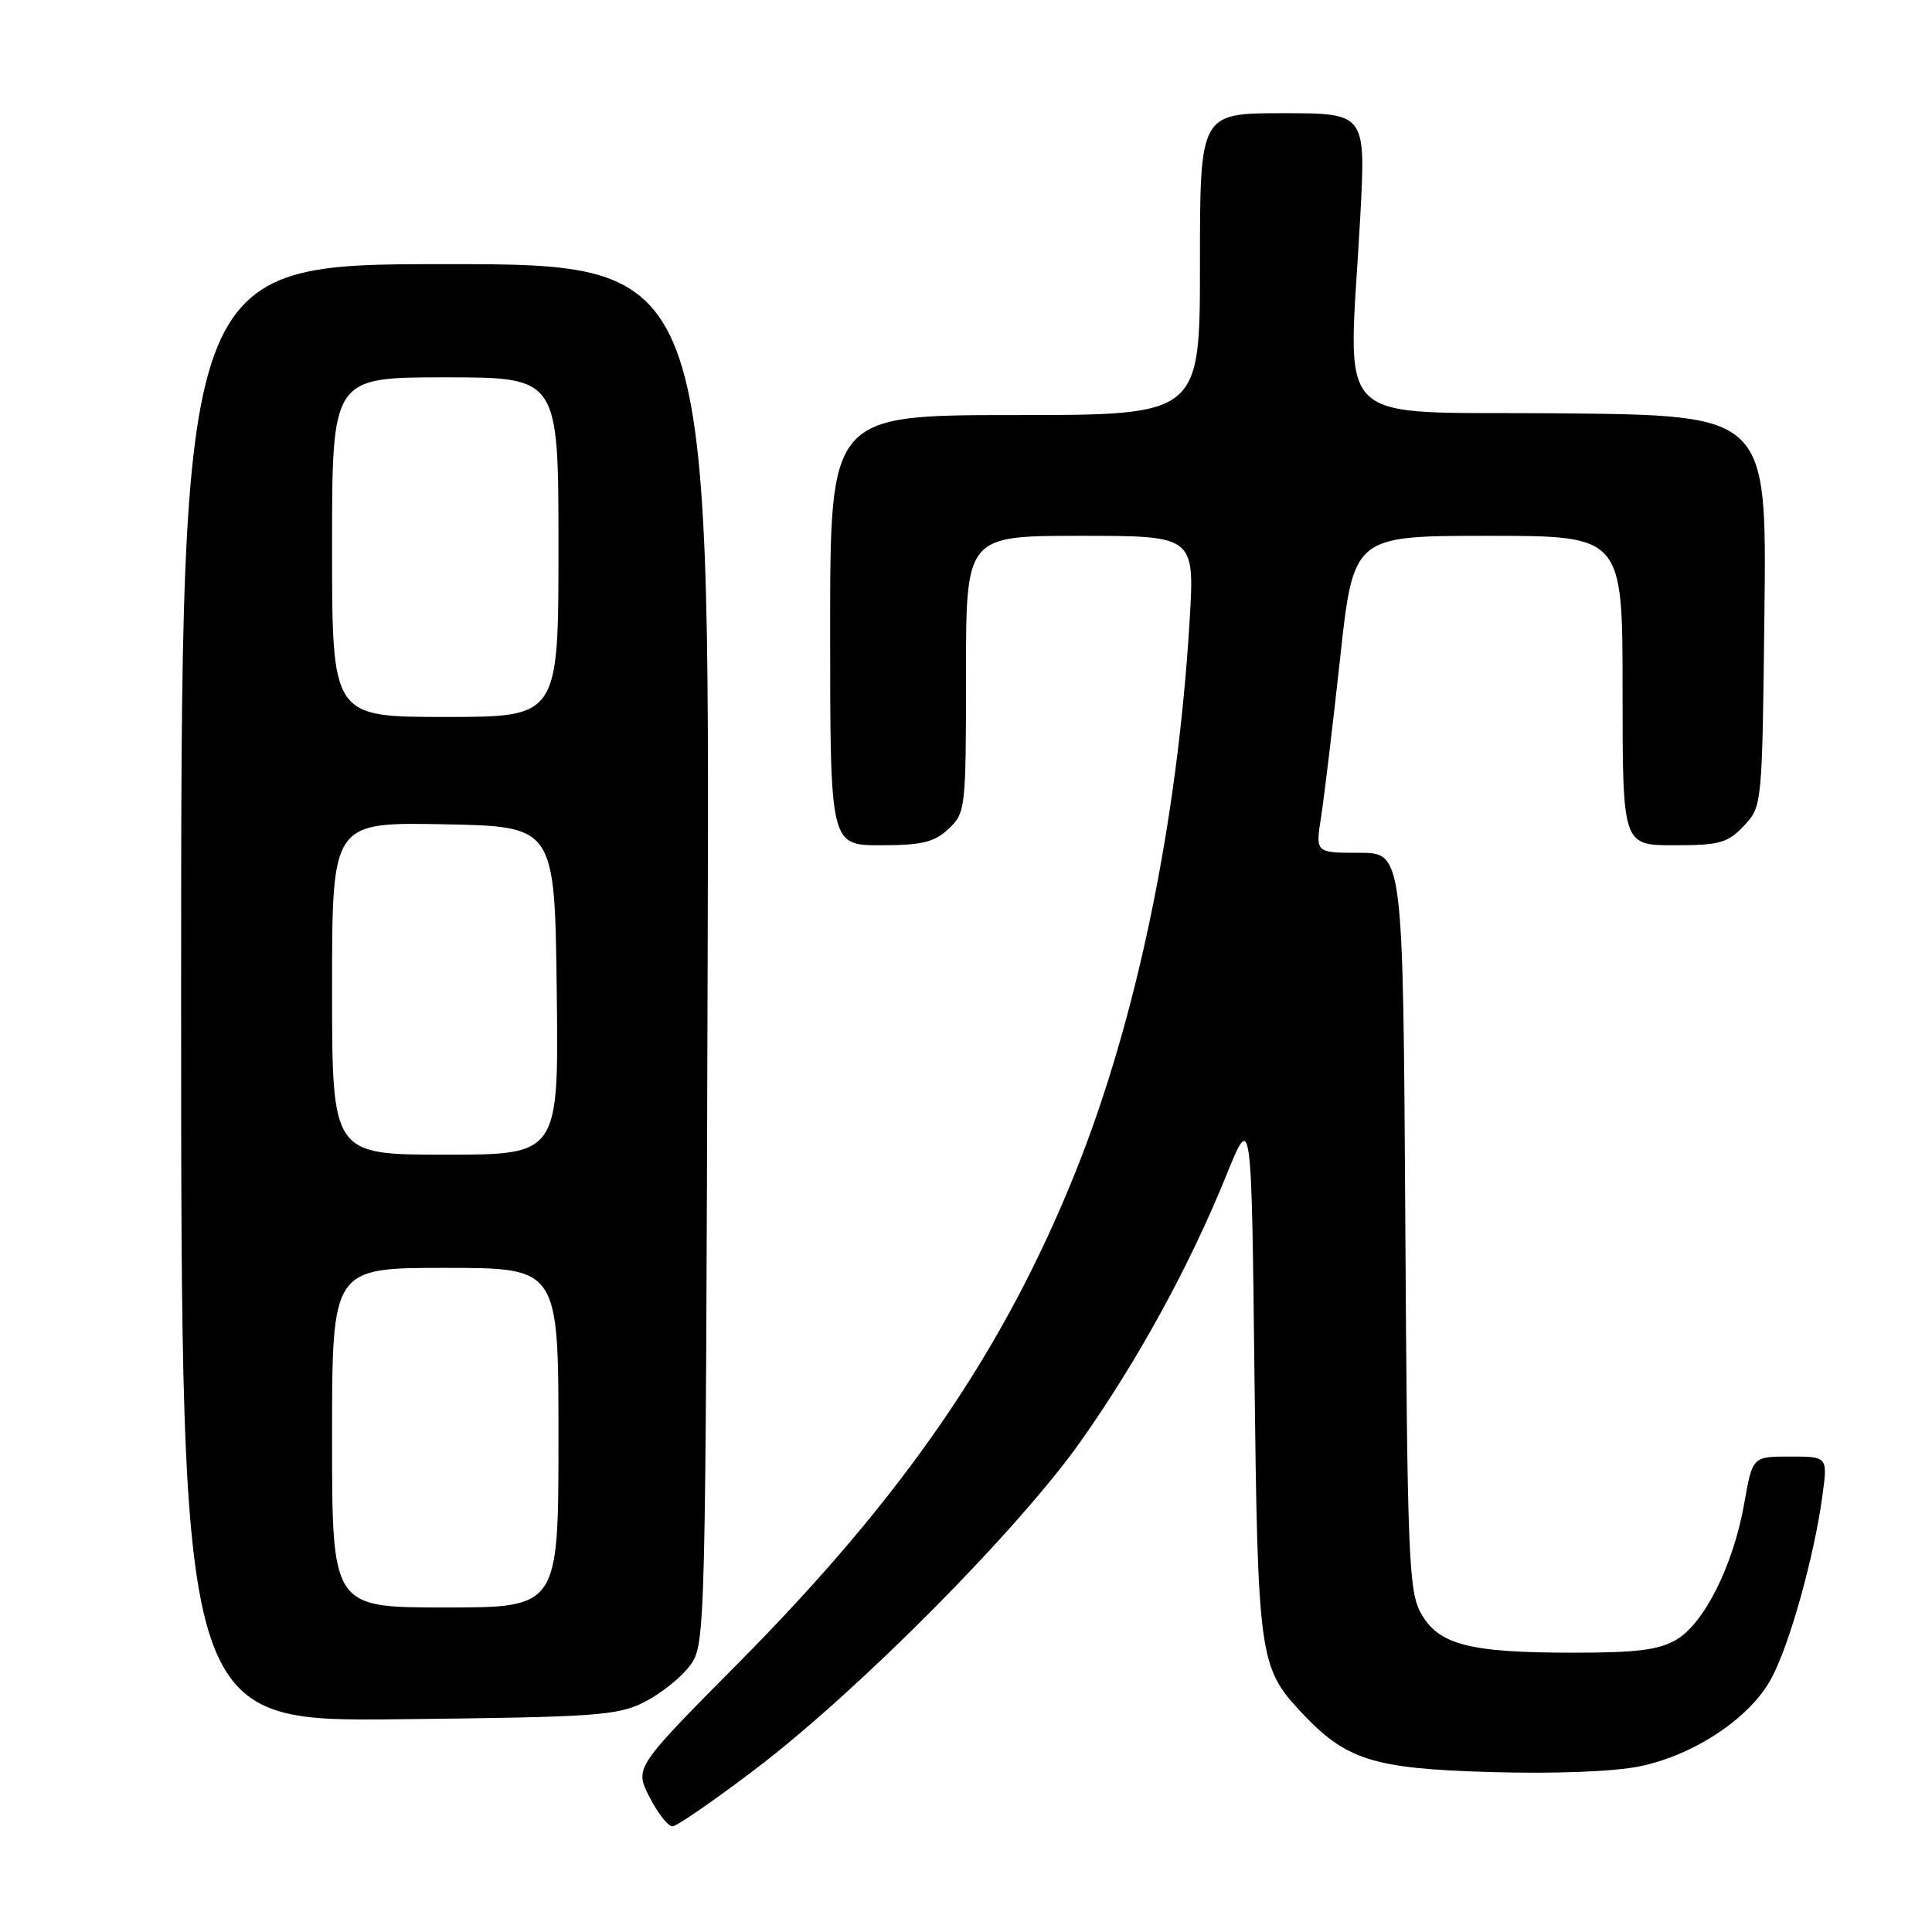 <?xml version="1.0" encoding="UTF-8" standalone="no"?>
<!DOCTYPE svg PUBLIC "-//W3C//DTD SVG 1.1//EN" "http://www.w3.org/Graphics/SVG/1.1/DTD/svg11.dtd" >
<svg xmlns="http://www.w3.org/2000/svg" xmlns:xlink="http://www.w3.org/1999/xlink" version="1.1" viewBox="0 0 256 256">
 <g >
 <path fill="currentColor"
d=" M 100.31 234.25 C 113.93 223.86 134.94 202.67 143.20 190.98 C 150.80 180.23 157.68 167.64 162.52 155.67 C 165.83 147.50 165.83 147.50 166.22 182.00 C 166.66 219.51 166.85 220.91 172.38 226.84 C 178.35 233.23 181.91 234.36 197.58 234.81 C 206.13 235.05 213.88 234.75 217.32 234.04 C 224.49 232.55 231.84 227.66 234.66 222.50 C 237.08 218.09 240.36 206.41 241.47 198.25 C 242.19 193.00 242.19 193.00 237.20 193.00 C 232.21 193.00 232.21 193.00 231.12 199.22 C 229.69 207.35 225.85 215.07 222.14 217.26 C 219.82 218.63 216.87 219.00 208.35 218.99 C 194.62 218.99 190.56 217.92 188.25 213.70 C 186.66 210.80 186.47 205.97 186.21 161.75 C 185.91 113.00 185.91 113.00 180.10 113.00 C 174.30 113.00 174.30 113.00 175.05 108.25 C 175.46 105.64 176.59 96.19 177.57 87.25 C 179.34 71.00 179.34 71.00 197.17 71.00 C 215.00 71.00 215.00 71.00 215.00 91.50 C 215.00 112.00 215.00 112.00 221.83 112.00 C 227.87 112.00 228.93 111.70 231.08 109.42 C 233.50 106.85 233.50 106.79 233.80 80.94 C 234.09 55.03 234.09 55.03 206.80 54.77 C 175.70 54.46 178.70 57.39 180.24 28.75 C 180.98 15.00 180.98 15.00 169.99 15.00 C 159.00 15.00 159.00 15.00 159.00 35.00 C 159.00 55.00 159.00 55.00 134.50 55.00 C 110.00 55.00 110.00 55.00 110.00 83.50 C 110.00 112.00 110.00 112.00 116.69 112.00 C 122.17 112.00 123.79 111.61 125.69 109.83 C 127.94 107.71 128.00 107.19 128.00 89.33 C 128.00 71.00 128.00 71.00 143.15 71.00 C 158.30 71.00 158.30 71.00 157.63 82.25 C 156.03 108.94 150.62 135.08 142.53 155.24 C 133.02 178.95 119.79 198.22 97.83 220.37 C 84.08 234.24 84.08 234.24 86.06 238.12 C 87.15 240.25 88.52 242.00 89.10 242.00 C 89.68 242.00 94.72 238.51 100.31 234.25 Z  M 85.44 225.50 C 87.60 224.40 90.30 222.23 91.44 220.68 C 93.48 217.88 93.50 217.01 93.77 126.43 C 94.04 35.00 94.04 35.00 59.02 35.00 C 24.00 35.00 24.00 35.00 24.00 131.56 C 24.00 228.11 24.00 228.11 52.75 227.81 C 79.17 227.52 81.82 227.34 85.44 225.50 Z  M 44.00 190.50 C 44.00 168.00 44.00 168.00 59.00 168.00 C 74.00 168.00 74.00 168.00 74.00 190.50 C 74.00 213.00 74.00 213.00 59.00 213.00 C 44.00 213.00 44.00 213.00 44.00 190.50 Z  M 44.00 130.97 C 44.00 108.95 44.00 108.95 58.75 109.22 C 73.50 109.50 73.50 109.50 73.77 131.25 C 74.04 153.00 74.04 153.00 59.02 153.00 C 44.00 153.00 44.00 153.00 44.00 130.97 Z  M 44.00 72.50 C 44.00 50.00 44.00 50.00 59.00 50.00 C 74.00 50.00 74.00 50.00 74.00 72.50 C 74.00 95.00 74.00 95.00 59.00 95.00 C 44.00 95.00 44.00 95.00 44.00 72.50 Z "/>
</g>
</svg>